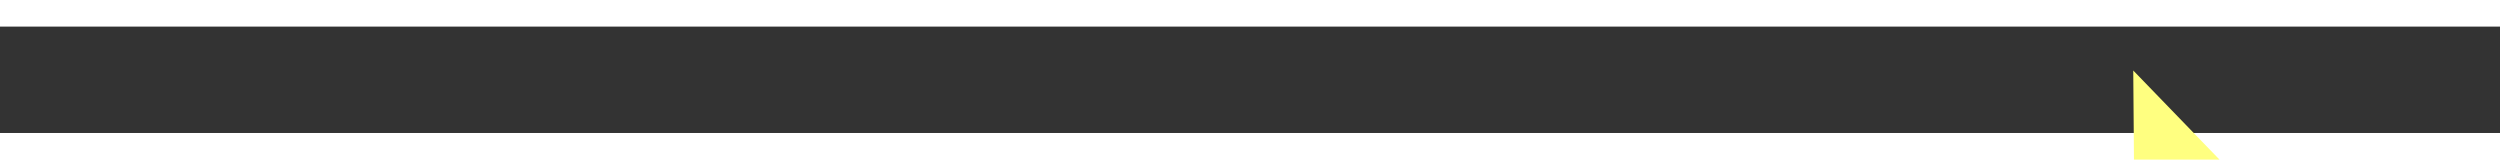 ﻿<?xml version="1.0" encoding="utf-8"?>
<svg version="1.1" xmlns:xlink="http://www.w3.org/1999/xlink" width="94px" height="6px" preserveAspectRatio="xMinYMid meet" viewBox="1040 15377  94 4" xmlns="http://www.w3.org/2000/svg">
  <rect x="1040" y="15377" width="94" height="4" fill="#333333" stroke="none"/>
  <g transform="matrix(0.891 -0.454 0.454 0.891 -6863.444 2169.698 )">
    <path d="M 1125 15384.8  L 1131 15378.5  L 1125 15372.2  L 1125 15384.8  Z " fill-rule="nonzero" fill="#ffff80" stroke="none" transform="matrix(0.895 0.447 -0.447 0.895 6981.073 1132.808 )" />
    <path d="M 1043 15378.5  L 1126 15378.5  " stroke-width="1" stroke-dasharray="9,4" stroke="#ffff80" fill="none" transform="matrix(0.895 0.447 -0.447 0.895 6981.073 1132.808 )" />
  </g>
</svg>
